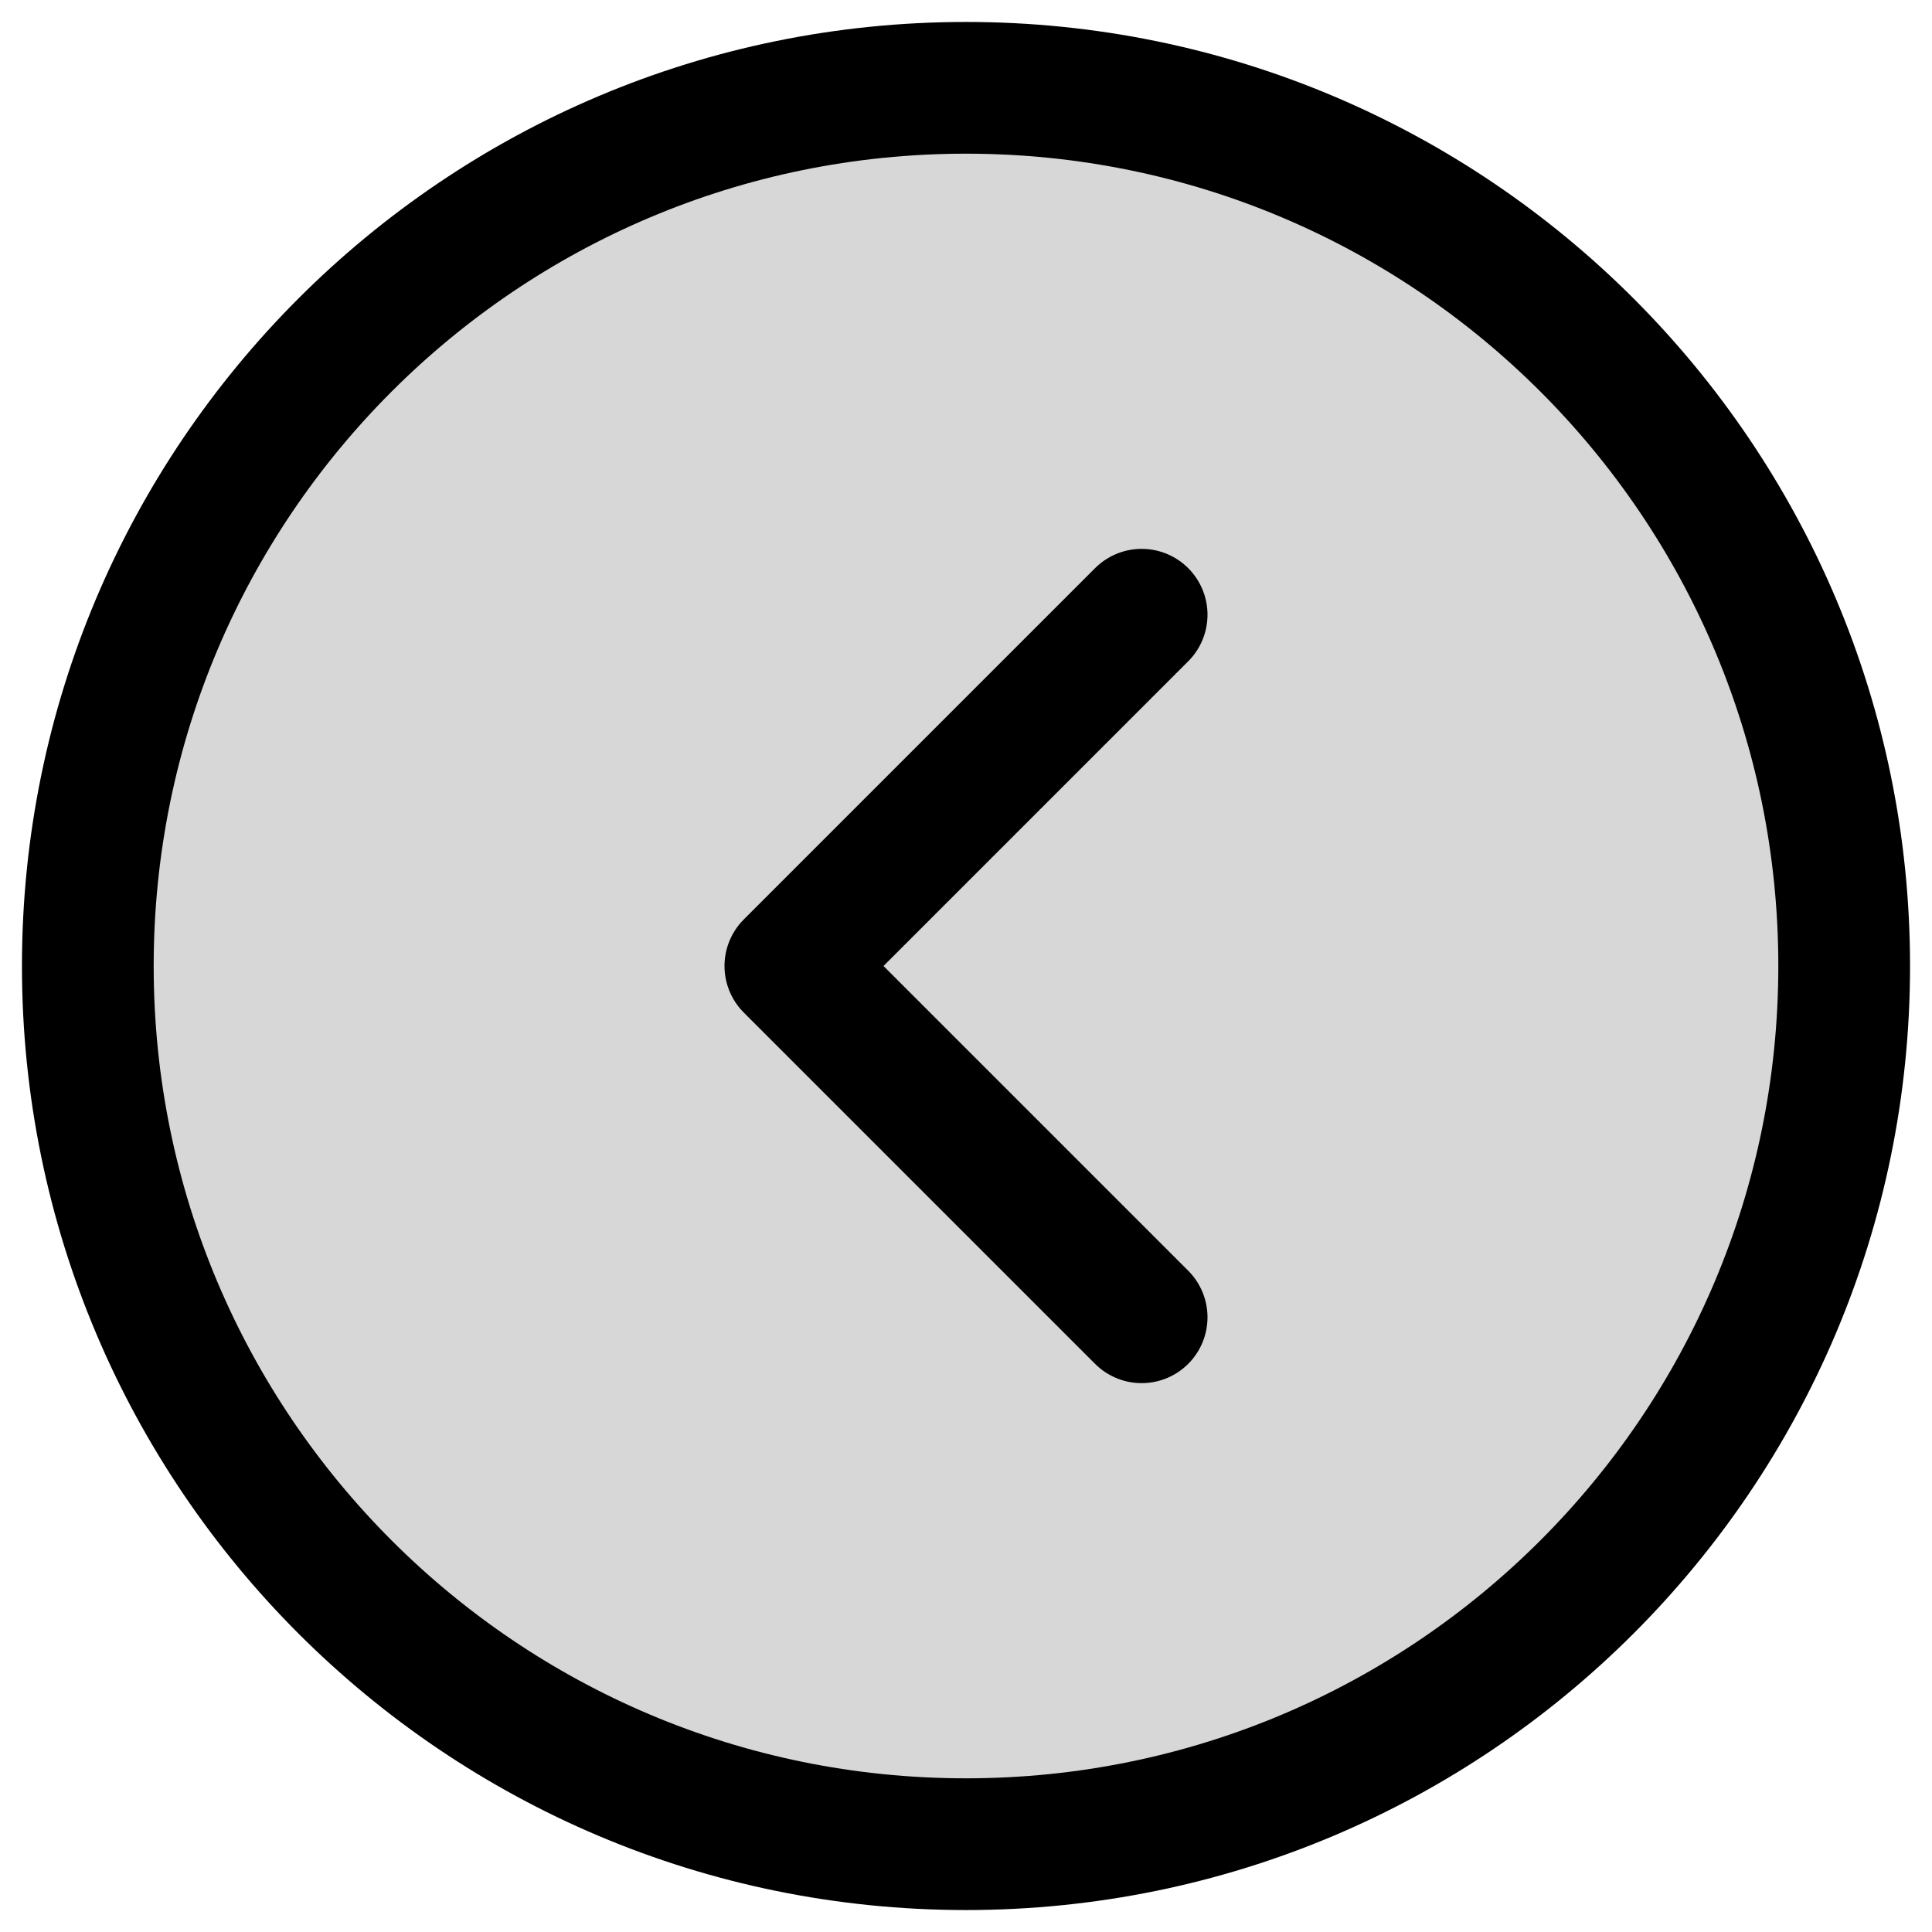 <svg width="22" height="22" viewBox="0 0 22 22" fill="none" xmlns="http://www.w3.org/2000/svg">
<path d="M11 21C16.523 21 21 16.523 21 11C21 5.477 16.523 1 11 1C5.477 1 1 5.477 1 11C1 16.523 5.477 21 11 21Z" fill="black" fill-opacity="0.16" stroke="black" stroke-width="1.5" stroke-miterlimit="10"/>
<path d="M13 15L9 11L13 7" stroke="black" stroke-width="1.5" stroke-linecap="round" stroke-linejoin="round"/>
</svg>
